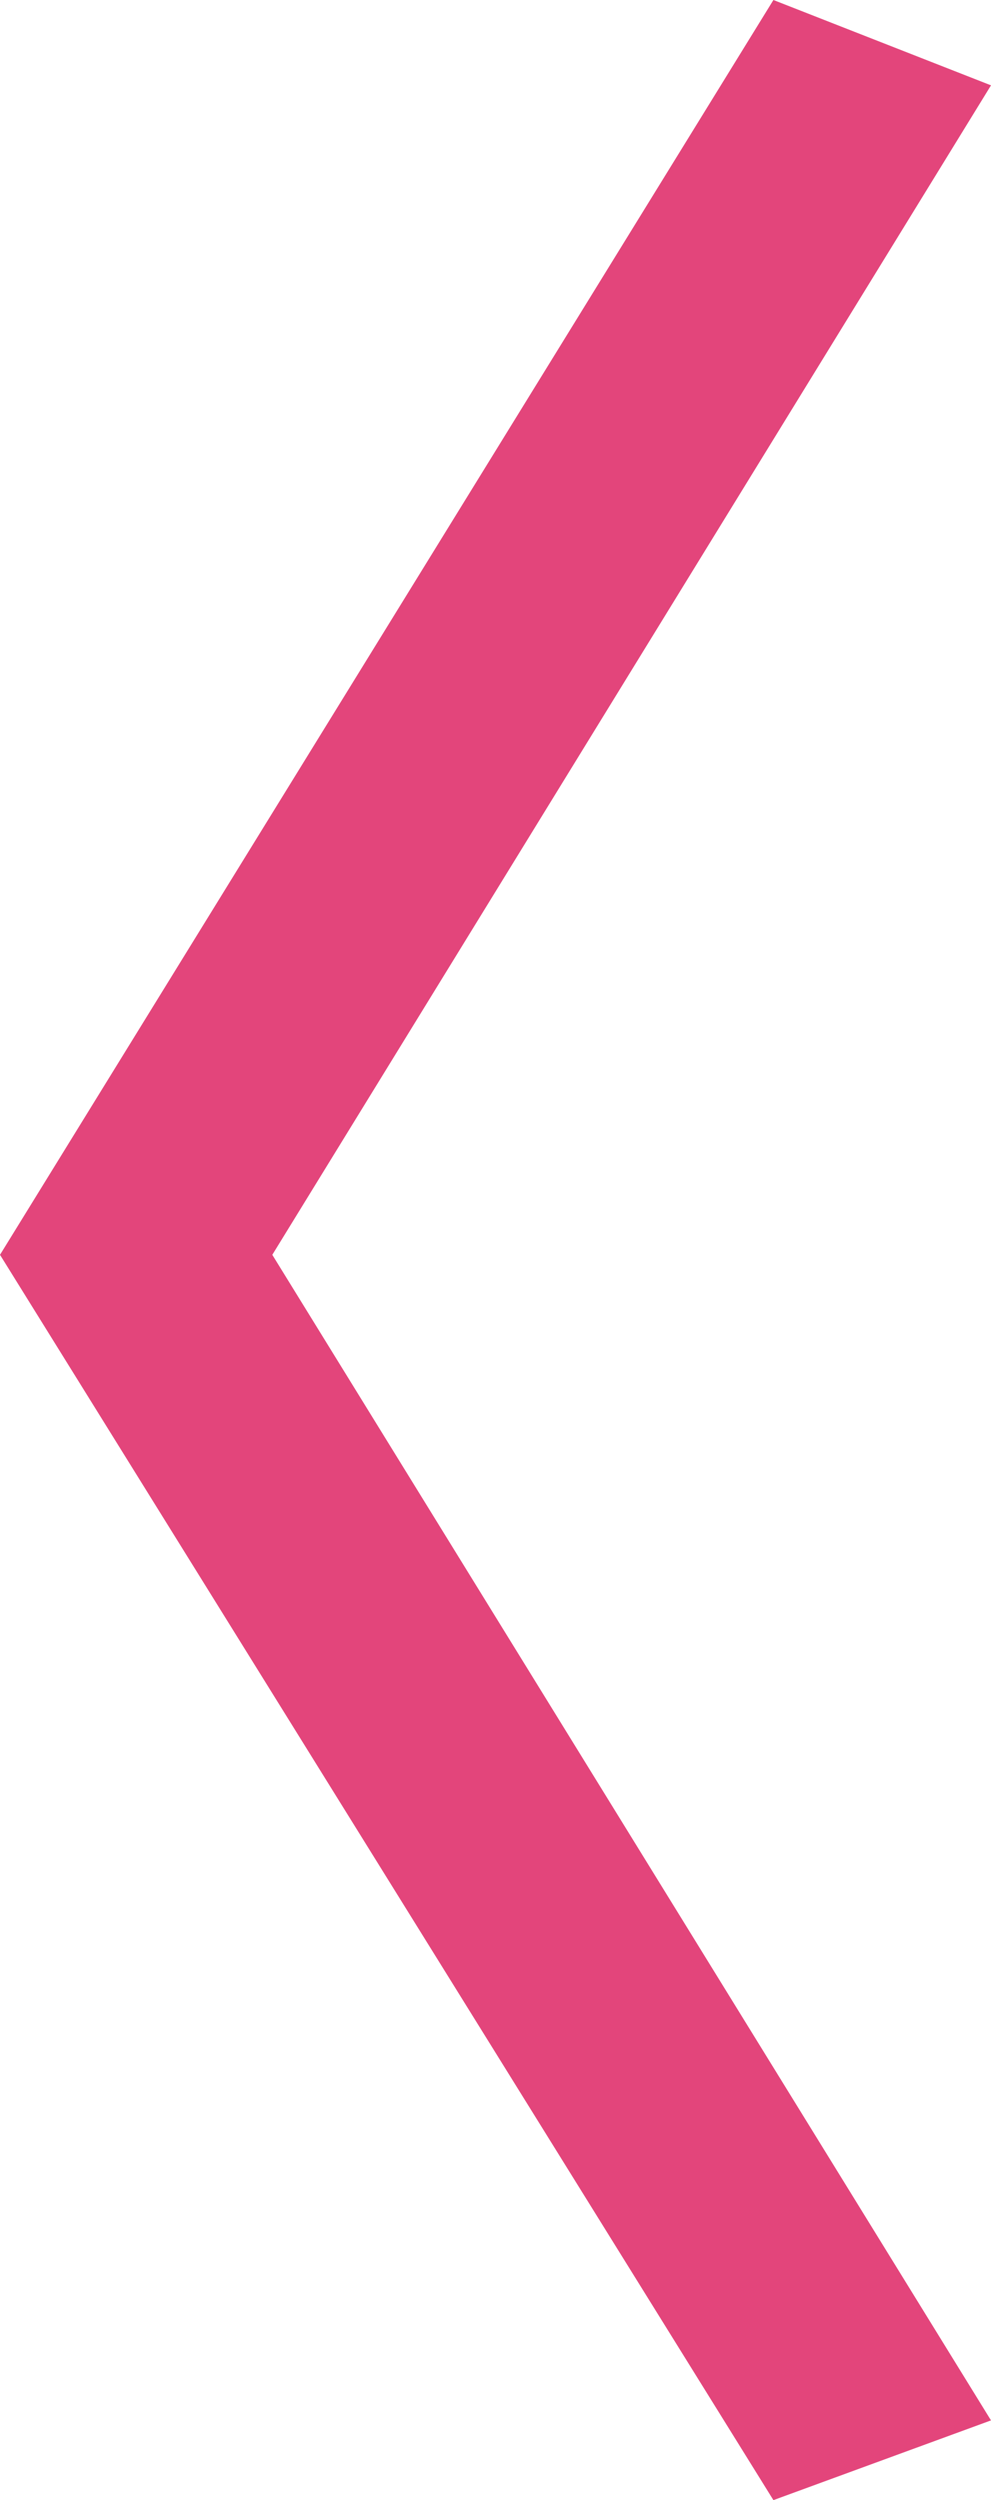<svg xmlns="http://www.w3.org/2000/svg" viewBox="0 0 23 58"><title>z-prev_1</title><g id="Camada_2" data-name="Camada 2"><g id="Capa_1" data-name="Capa 1"><polygon points="23 1.98 17.95 0 0 29.11 17.95 58 23 56.15 6.32 29.11 23 1.98" fill="#e3457b"/></g></g></svg>